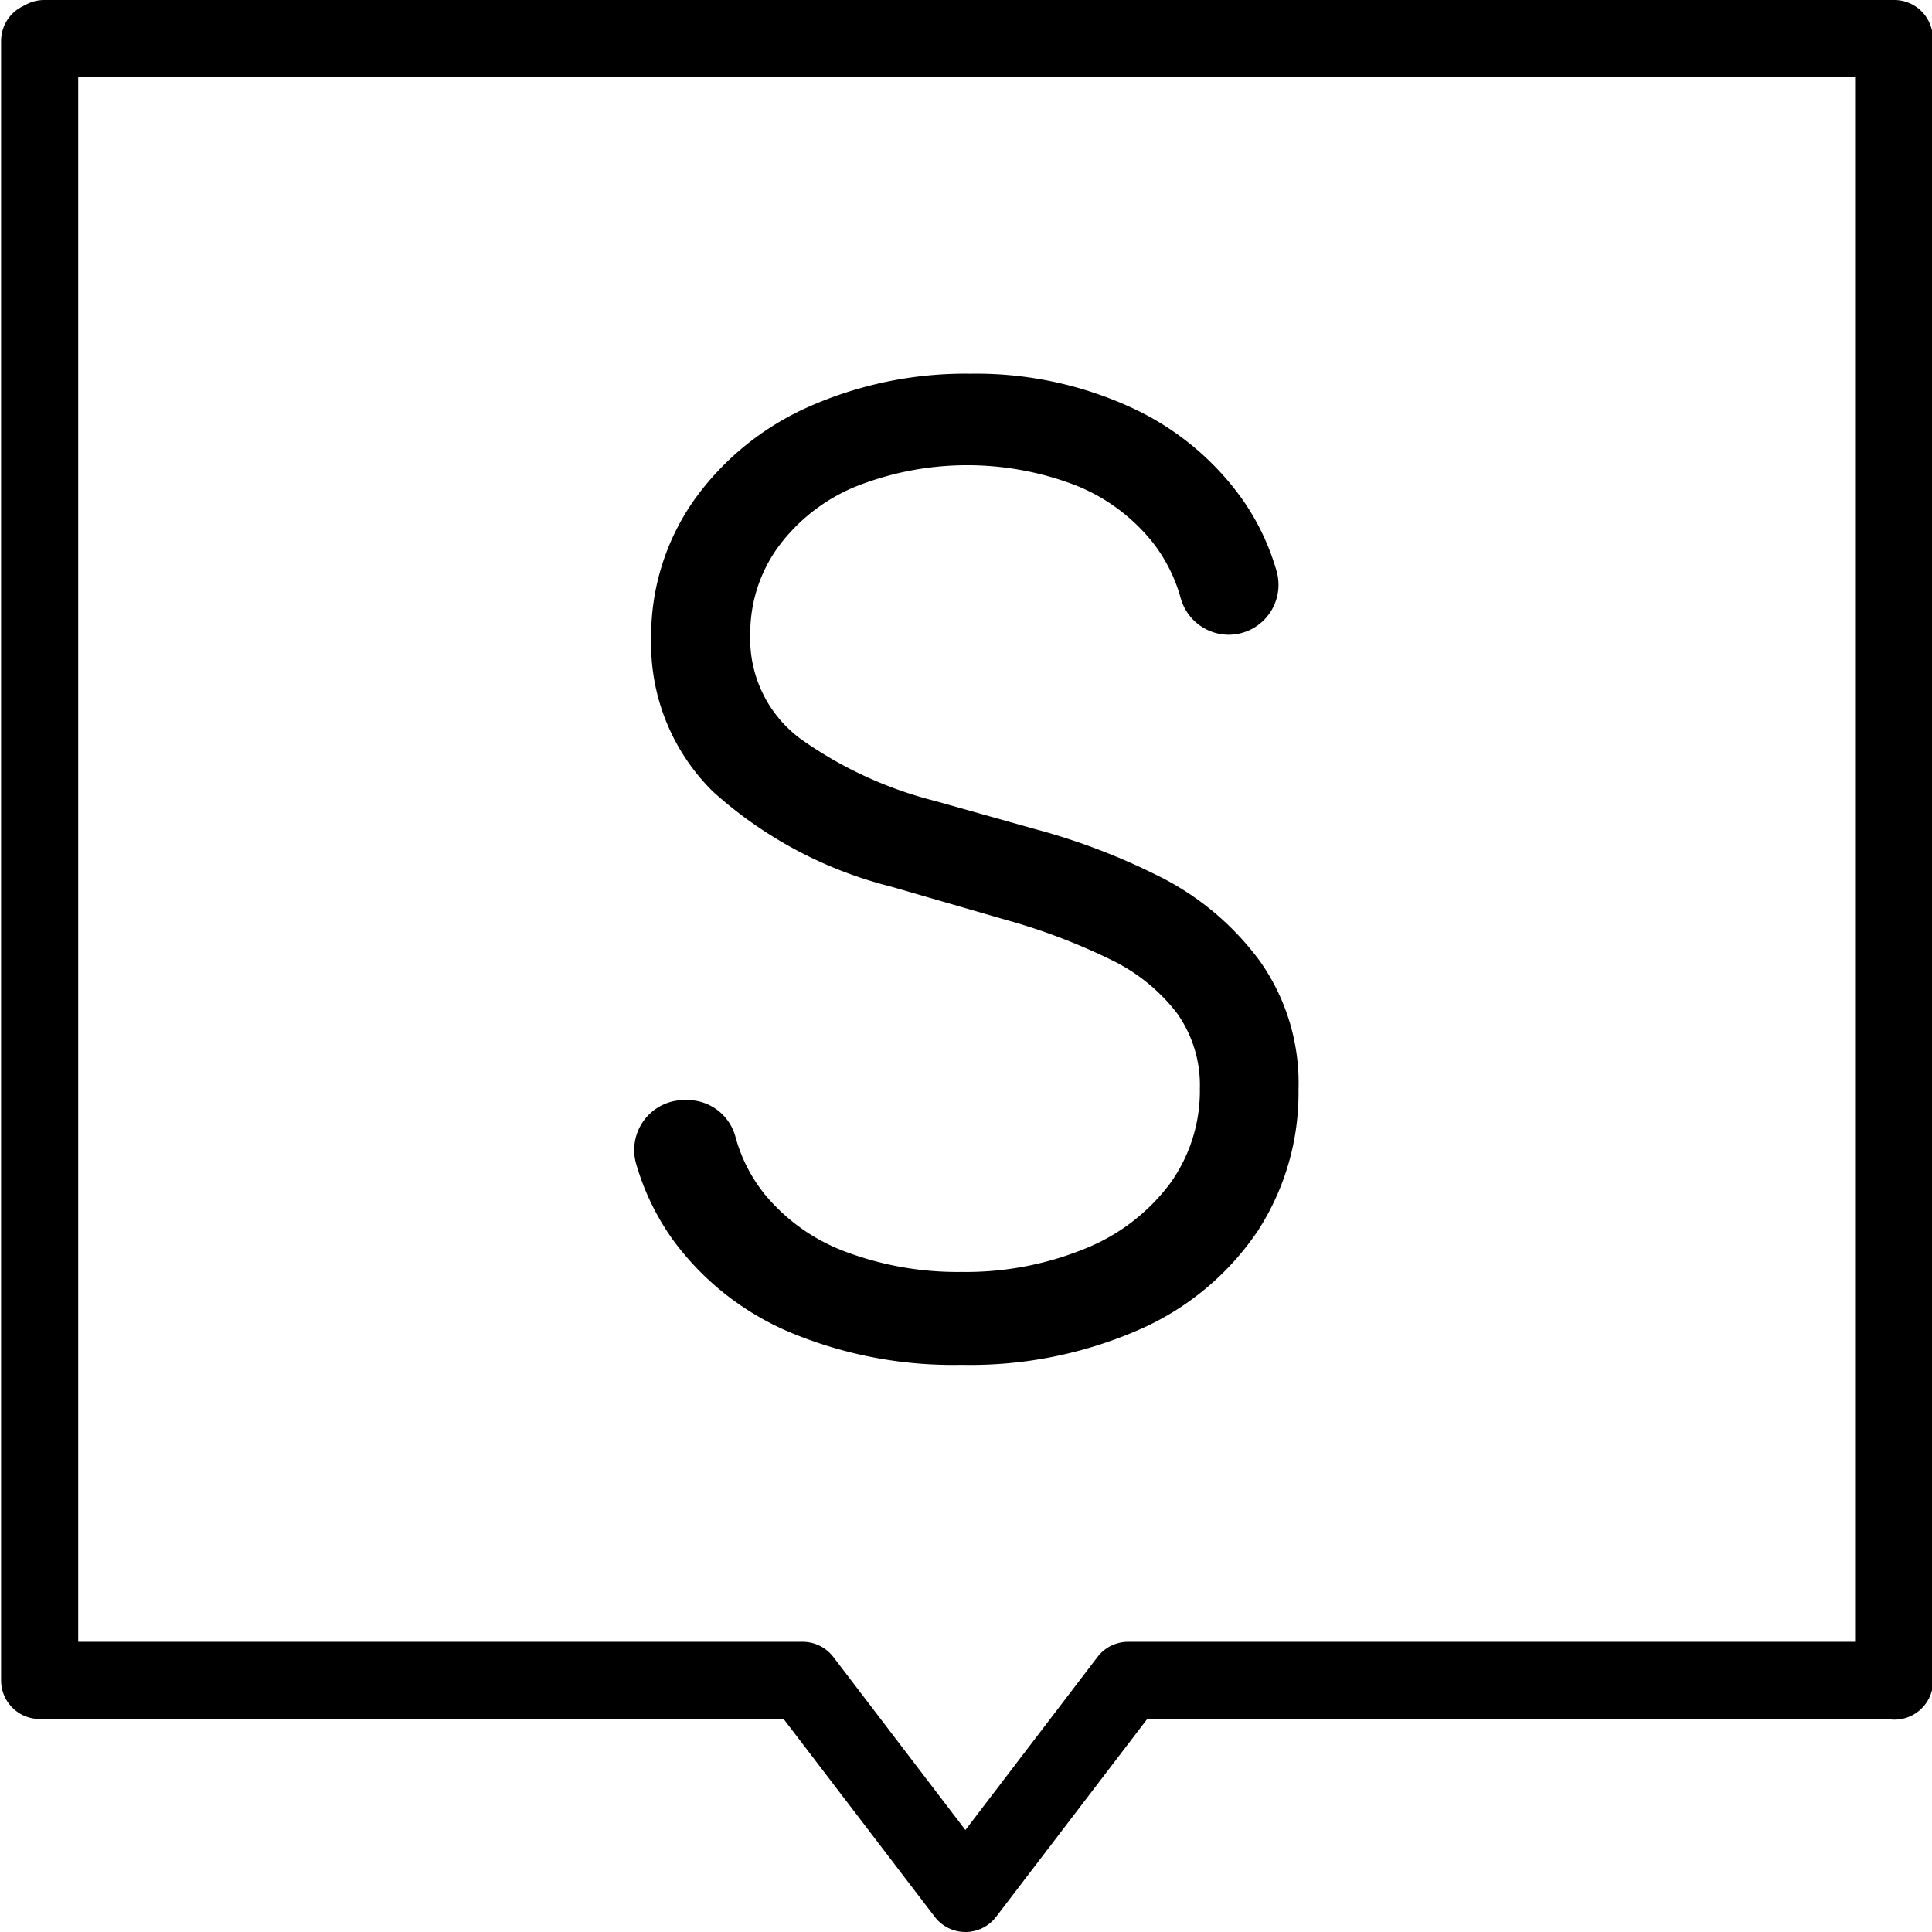 <svg id="레이어_1" data-name="레이어 1" xmlns="http://www.w3.org/2000/svg" viewBox="0 0 48 48"><path d="M23.985,48a.961.961,0,0,1-.761-.376l-3.755-4.916H.985a.958.958,0,0,1-.958-.959V1.018A.96.96,0,0,1,.545.166L.659.107A.962.962,0,0,1,1.1,0H47.063a.958.958,0,0,1,.958.956l.006,40.806a.96.96,0,0,1-1.117.949l-.016,0H28.5l-3.755,4.916A.961.961,0,0,1,23.985,48ZM1.943,40.79h18a.959.959,0,0,1,.761.377l3.281,4.3,3.282-4.3a.956.956,0,0,1,.76-.377H46.108V1.918H1.943Z"/><path d="M30.52,15.673a1.152,1.152,0,0,1-1.1-.861,4.029,4.029,0,0,0-.687-1.371,4.72,4.72,0,0,0-1.95-1.464,7.613,7.613,0,0,0-5.606.04,4.61,4.61,0,0,0-1.944,1.539,3.737,3.737,0,0,0-.694,2.209,3.169,3.169,0,0,0,1.3,2.679A10.091,10.091,0,0,0,23.226,20l2.465.694a15.923,15.923,0,0,1,3.182,1.227,6.836,6.836,0,0,1,2.354,2.013,5.134,5.134,0,0,1,.943,3.146,6.175,6.175,0,0,1-.994,3.447,6.725,6.725,0,0,1-2.871,2.407,10.318,10.318,0,0,1-4.419.879,10.336,10.336,0,0,1-4.229-.8,6.828,6.828,0,0,1-2.848-2.244,6.081,6.081,0,0,1-.91-1.874A1.146,1.146,0,0,1,17,27.427h.088a1.146,1.146,0,0,1,1.1.859,3.957,3.957,0,0,0,.751,1.46A4.823,4.823,0,0,0,21.01,31.2a8.013,8.013,0,0,0,2.876.492,7.882,7.882,0,0,0,3.1-.584,5,5,0,0,0,2.146-1.637,4.009,4.009,0,0,0,.77-2.43,3.158,3.158,0,0,0-.6-1.943,4.659,4.659,0,0,0-1.649-1.336,15.234,15.234,0,0,0-2.65-1l-2.835-.822a10.227,10.227,0,0,1-4.391-2.337,5.035,5.035,0,0,1-1.511-3.736A5.762,5.762,0,0,1,17.3,12.5a6.82,6.82,0,0,1,2.812-2.3,9.438,9.438,0,0,1,3.993-.822,9.1,9.1,0,0,1,3.922.817,6.814,6.814,0,0,1,2.742,2.243,5.815,5.815,0,0,1,.853,1.788,1.143,1.143,0,0,1-1.1,1.446Z"/><path d="M23.886,33.909a10.489,10.489,0,0,1-4.268-.812,6.957,6.957,0,0,1-2.886-2.275,6.19,6.19,0,0,1-.925-1.9A1.241,1.241,0,0,1,17,27.331h.088a1.234,1.234,0,0,1,1.189.93,3.885,3.885,0,0,0,.734,1.425,4.748,4.748,0,0,0,2.037,1.428,7.924,7.924,0,0,0,2.841.487,7.831,7.831,0,0,0,3.064-.577,4.93,4.93,0,0,0,2.105-1.605,3.93,3.93,0,0,0,.752-2.374,3.081,3.081,0,0,0-.577-1.885,4.577,4.577,0,0,0-1.616-1.308,15.216,15.216,0,0,0-2.633-1l-2.835-.821a10.387,10.387,0,0,1-4.432-2.361,5.151,5.151,0,0,1-1.539-3.8,5.874,5.874,0,0,1,1.048-3.42,6.954,6.954,0,0,1,2.85-2.336,9.592,9.592,0,0,1,4.033-.829,9.228,9.228,0,0,1,3.963.825,6.938,6.938,0,0,1,2.779,2.275,5.943,5.943,0,0,1,.869,1.817,1.241,1.241,0,0,1-1.2,1.568,1.244,1.244,0,0,1-1.192-.931,3.974,3.974,0,0,0-.671-1.34,4.655,4.655,0,0,0-1.911-1.433,7.507,7.507,0,0,0-5.53.04,4.529,4.529,0,0,0-1.9,1.507,3.653,3.653,0,0,0-.676,2.153,3.088,3.088,0,0,0,1.263,2.6,10.011,10.011,0,0,0,3.353,1.54l2.465.694a16.069,16.069,0,0,1,3.2,1.235A6.974,6.974,0,0,1,31.3,23.877a5.25,5.25,0,0,1,.961,3.2,6.3,6.3,0,0,1-1.009,3.5,6.864,6.864,0,0,1-2.911,2.441A10.458,10.458,0,0,1,23.886,33.909ZM17,27.522a1.051,1.051,0,0,0-1.006,1.343,6.023,6.023,0,0,0,.9,1.844A6.756,6.756,0,0,0,19.7,32.921a10.274,10.274,0,0,0,4.191.8,10.256,10.256,0,0,0,4.378-.871A6.666,6.666,0,0,0,31.1,30.475a6.106,6.106,0,0,0,.979-3.4,5.066,5.066,0,0,0-.924-3.089,6.774,6.774,0,0,0-2.323-1.985,15.8,15.8,0,0,0-3.161-1.219l-2.466-.7a10.242,10.242,0,0,1-3.416-1.571,3.275,3.275,0,0,1-1.34-2.756,3.841,3.841,0,0,1,.712-2.264,4.715,4.715,0,0,1,1.984-1.572,7.706,7.706,0,0,1,5.682-.04,4.827,4.827,0,0,1,1.988,1.493,4.16,4.16,0,0,1,.7,1.4,1.04,1.04,0,0,0,1.843.374,1.026,1.026,0,0,0,.174-.907,5.729,5.729,0,0,0-.84-1.758,6.729,6.729,0,0,0-2.7-2.212,9.032,9.032,0,0,0-3.88-.808,9.38,9.38,0,0,0-3.953.813,6.763,6.763,0,0,0-2.773,2.269,5.693,5.693,0,0,0-1.013,3.312,4.968,4.968,0,0,0,1.482,3.669A10.194,10.194,0,0,0,22.2,21.851l2.834.822A15.241,15.241,0,0,1,27.7,23.681a4.762,4.762,0,0,1,1.682,1.364,3.26,3.26,0,0,1,.614,2,4.113,4.113,0,0,1-.788,2.486A5.117,5.117,0,0,1,27.024,31.2a8,8,0,0,1-3.138.592,8.154,8.154,0,0,1-2.91-.5,4.948,4.948,0,0,1-2.117-1.486,4.063,4.063,0,0,1-.769-1.5,1.046,1.046,0,0,0-1-.789Z"/></svg>